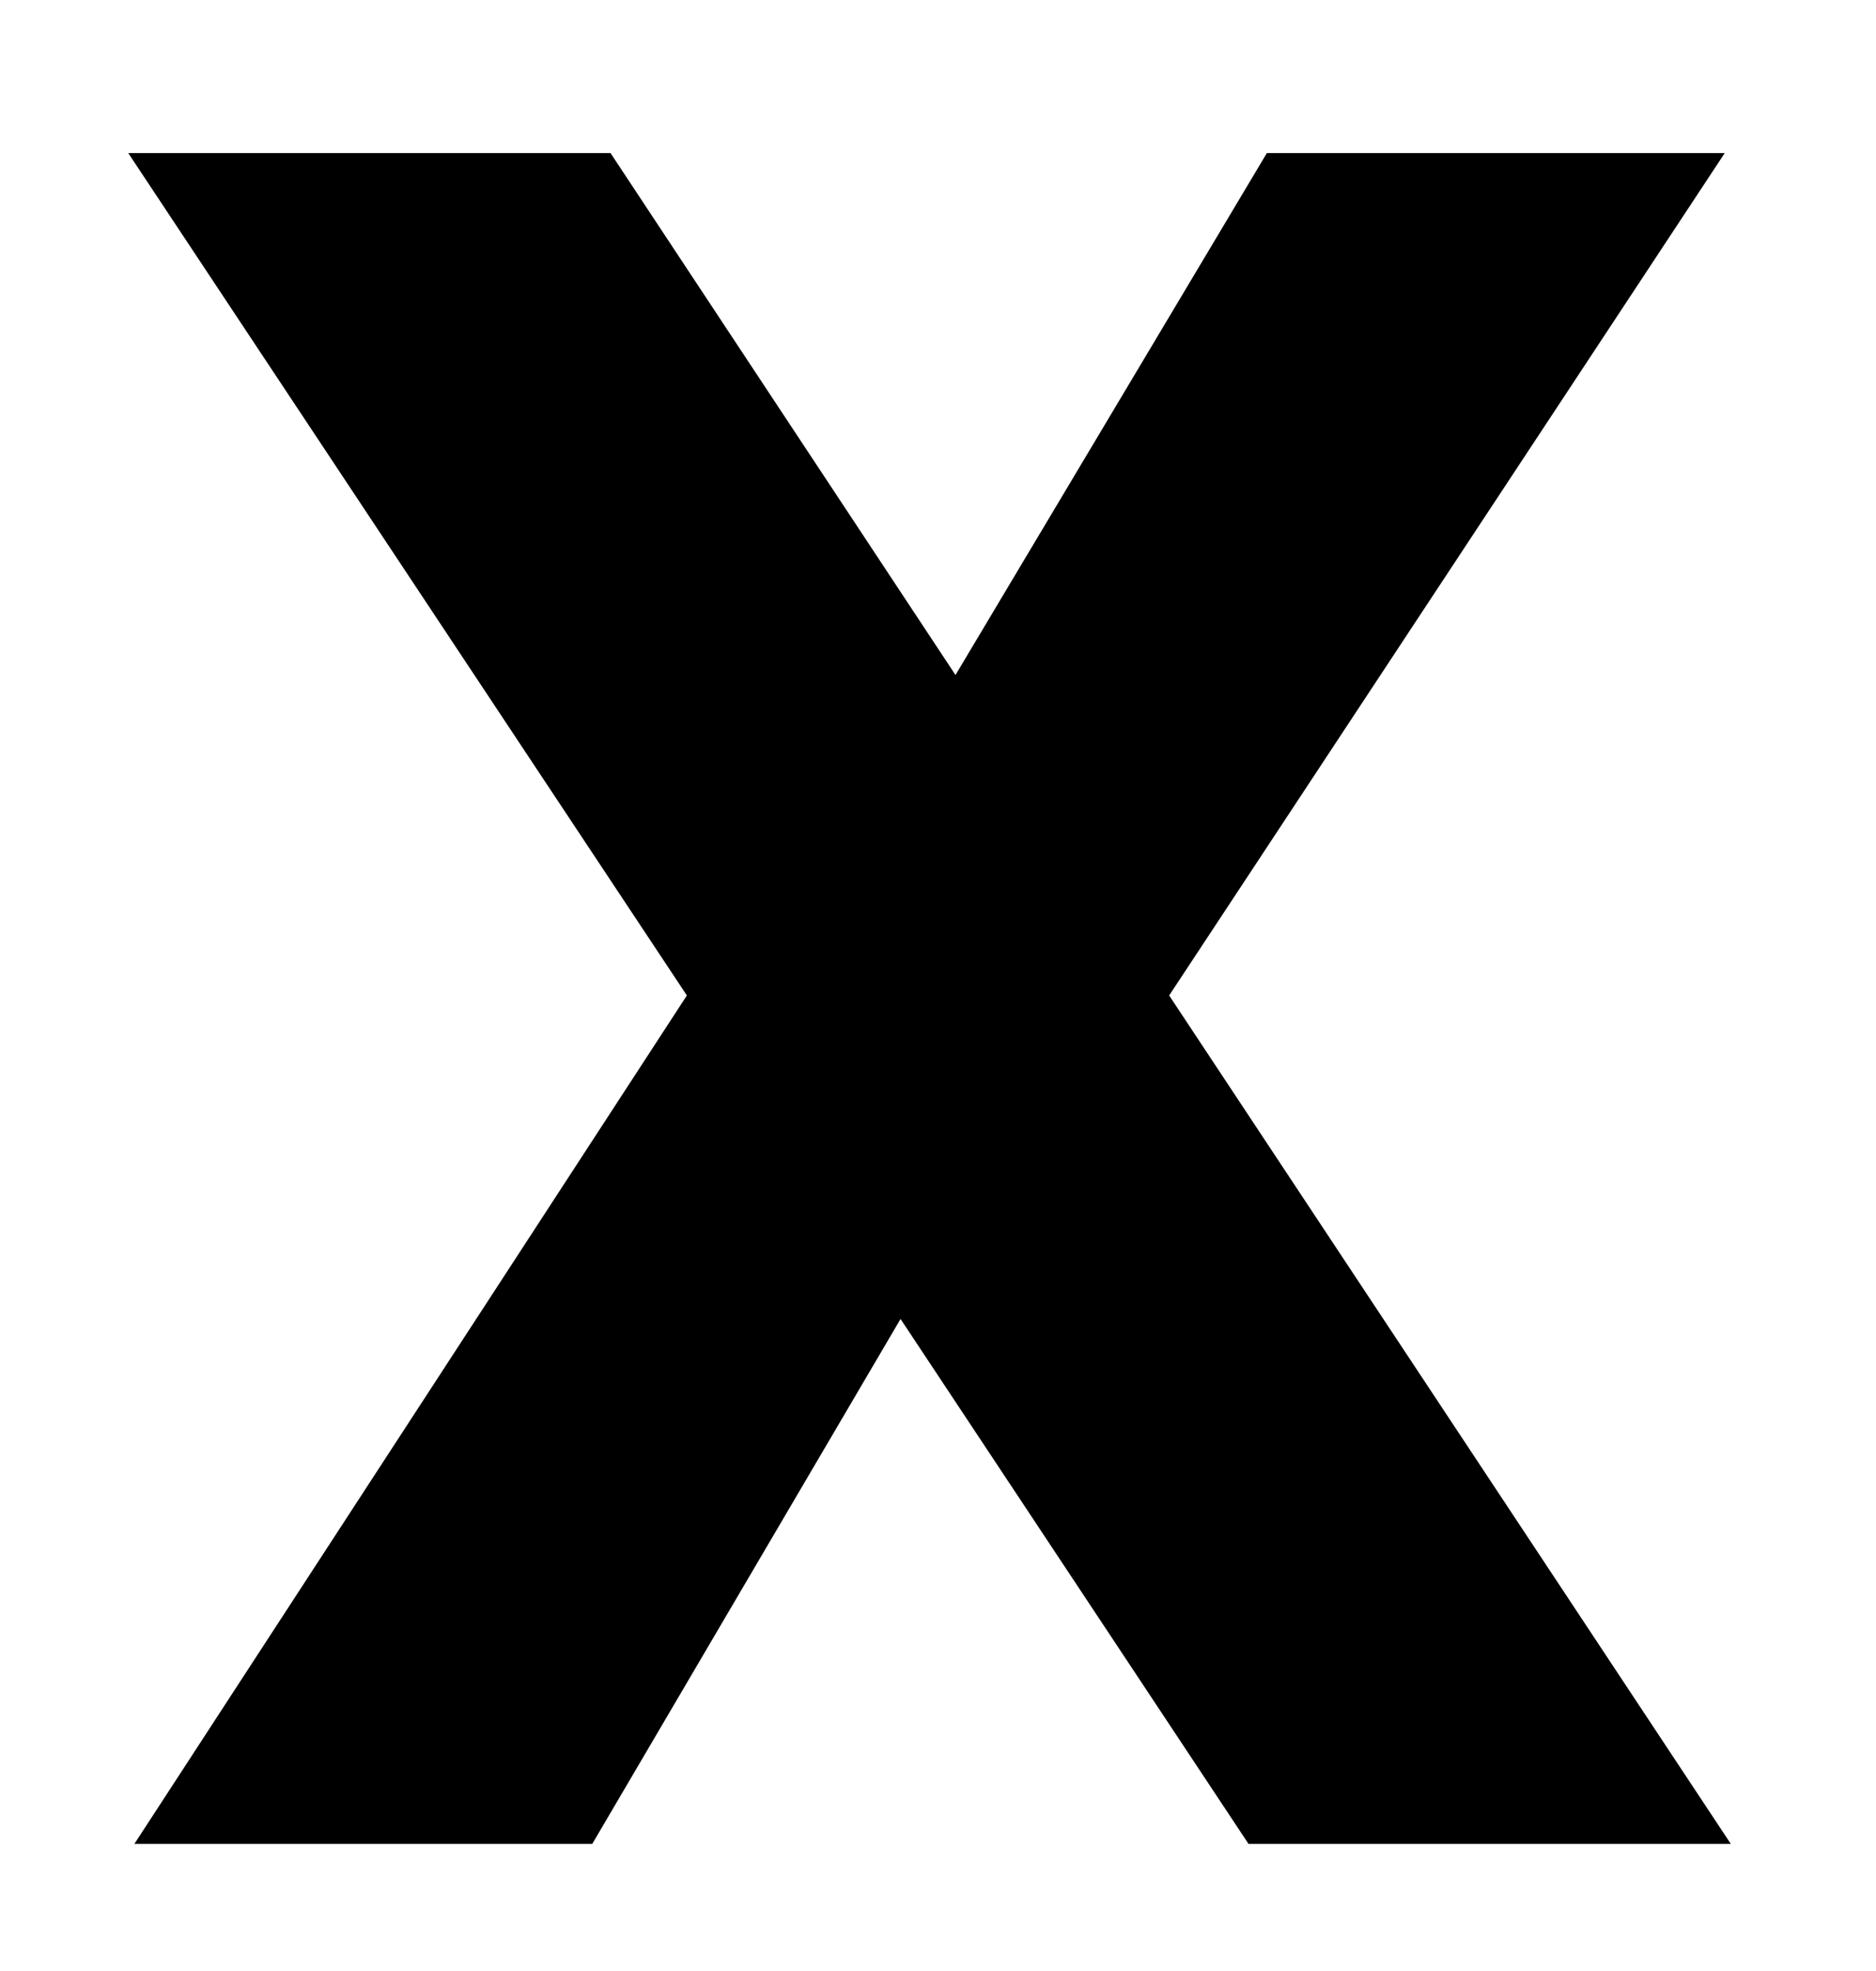 <svg width="59" height="62" viewBox="0 0 59 62" fill="none" xmlns="http://www.w3.org/2000/svg">
<g id="Vector" filter="url(#filter0_d_169_563)">
<path d="M39.266 56L28.322 39.488L18.626 56H4.226L21.602 29.312L4.034 2.816H19.202L30.05 19.232L39.842 2.816H54.242L36.77 29.312L54.434 56H39.266Z" fill="black"/>
</g>
<defs>
<filter id="filter0_d_169_563" x="0.034" y="0.816" width="58.4" height="61.184" filterUnits="userSpaceOnUse" color-interpolation-filters="sRGB">
<feFlood flood-opacity="0" result="BackgroundImageFix"/>
<feColorMatrix in="SourceAlpha" type="matrix" values="0 0 0 0 0 0 0 0 0 0 0 0 0 0 0 0 0 0 127 0" result="hardAlpha"/>
<feOffset dy="2"/>
<feGaussianBlur stdDeviation="2"/>
<feComposite in2="hardAlpha" operator="out"/>
<feColorMatrix type="matrix" values="0 0 0 0 0 0 0 0 0 0 0 0 0 0 0 0 0 0 0.72 0"/>
<feBlend mode="normal" in2="BackgroundImageFix" result="effect1_dropShadow_169_563"/>
<feBlend mode="normal" in="SourceGraphic" in2="effect1_dropShadow_169_563" result="shape"/>
</filter>
</defs>
</svg>
